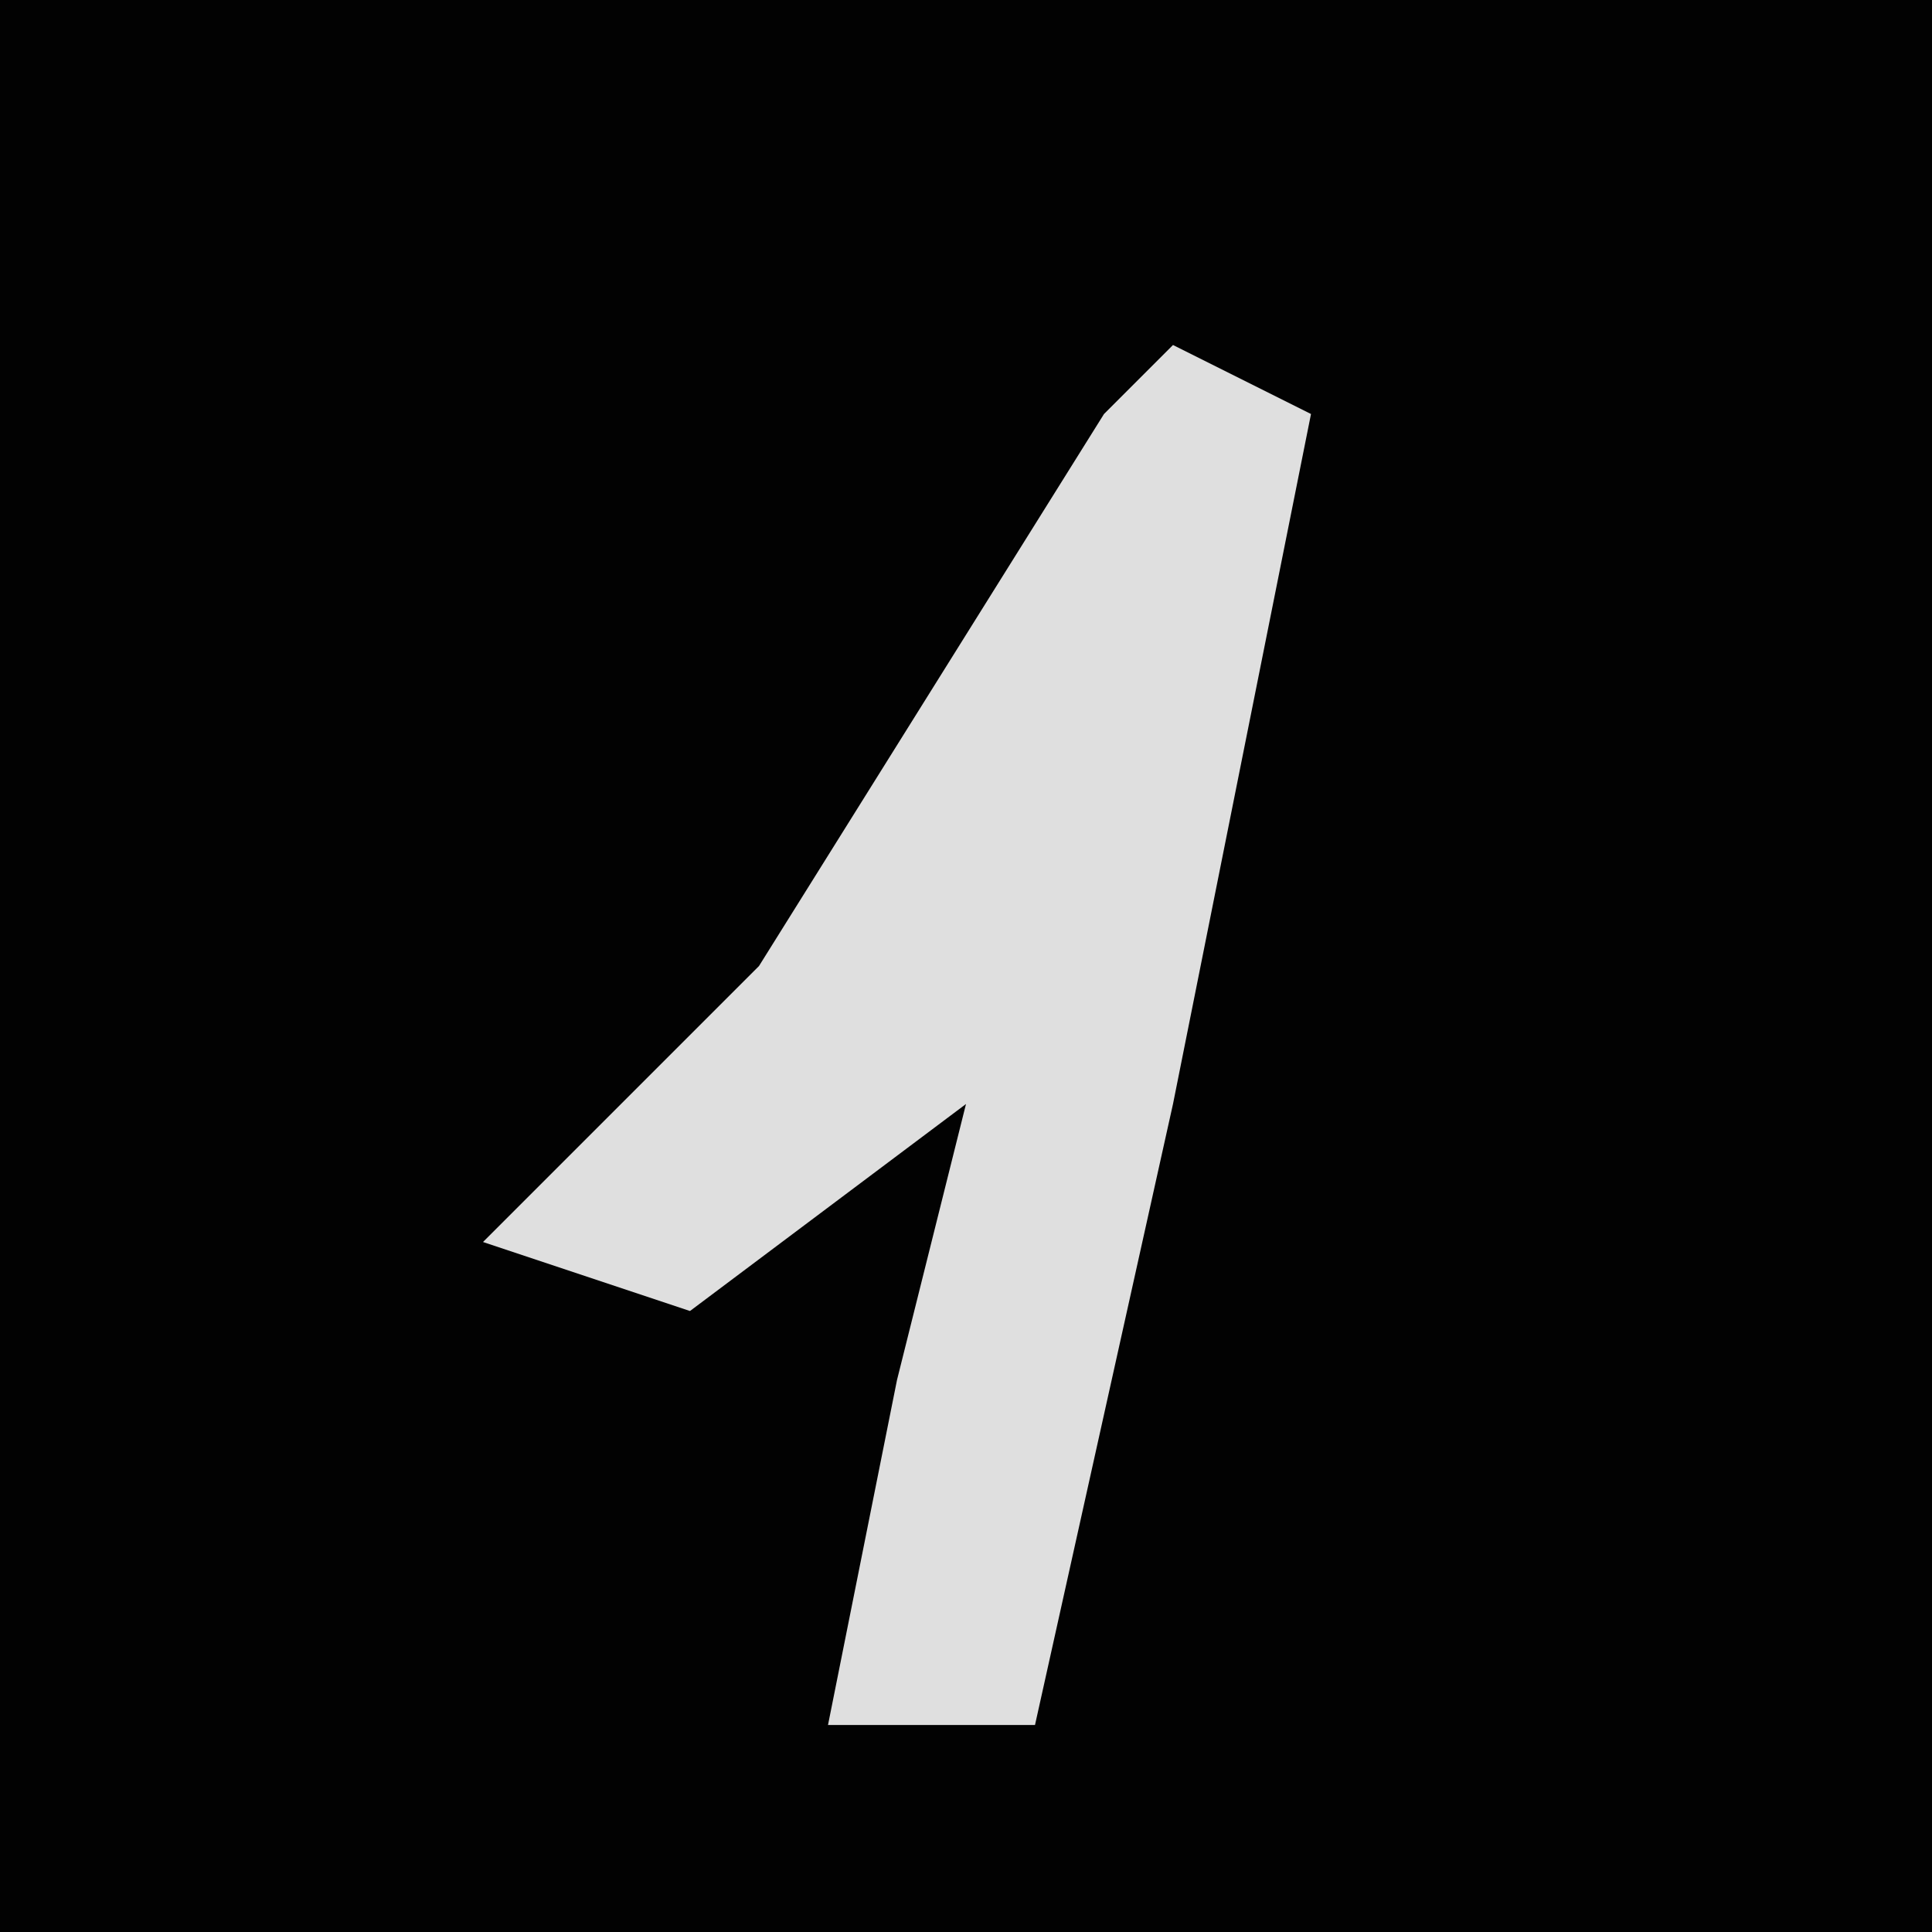 <?xml version="1.0" encoding="UTF-8"?>
<svg version="1.1" xmlns="http://www.w3.org/2000/svg" width="28" height="28">
<path d="M0,0 L28,0 L28,28 L0,28 Z " fill="#020202" transform="translate(0,0)"/>
<path d="M0,0 L2,1 L0,11 L-2,20 L-5,20 L-4,15 L-3,11 L-7,14 L-10,13 L-6,9 L-1,1 Z " fill="#DFDFDF" transform="translate(17,5)"/>
</svg>
